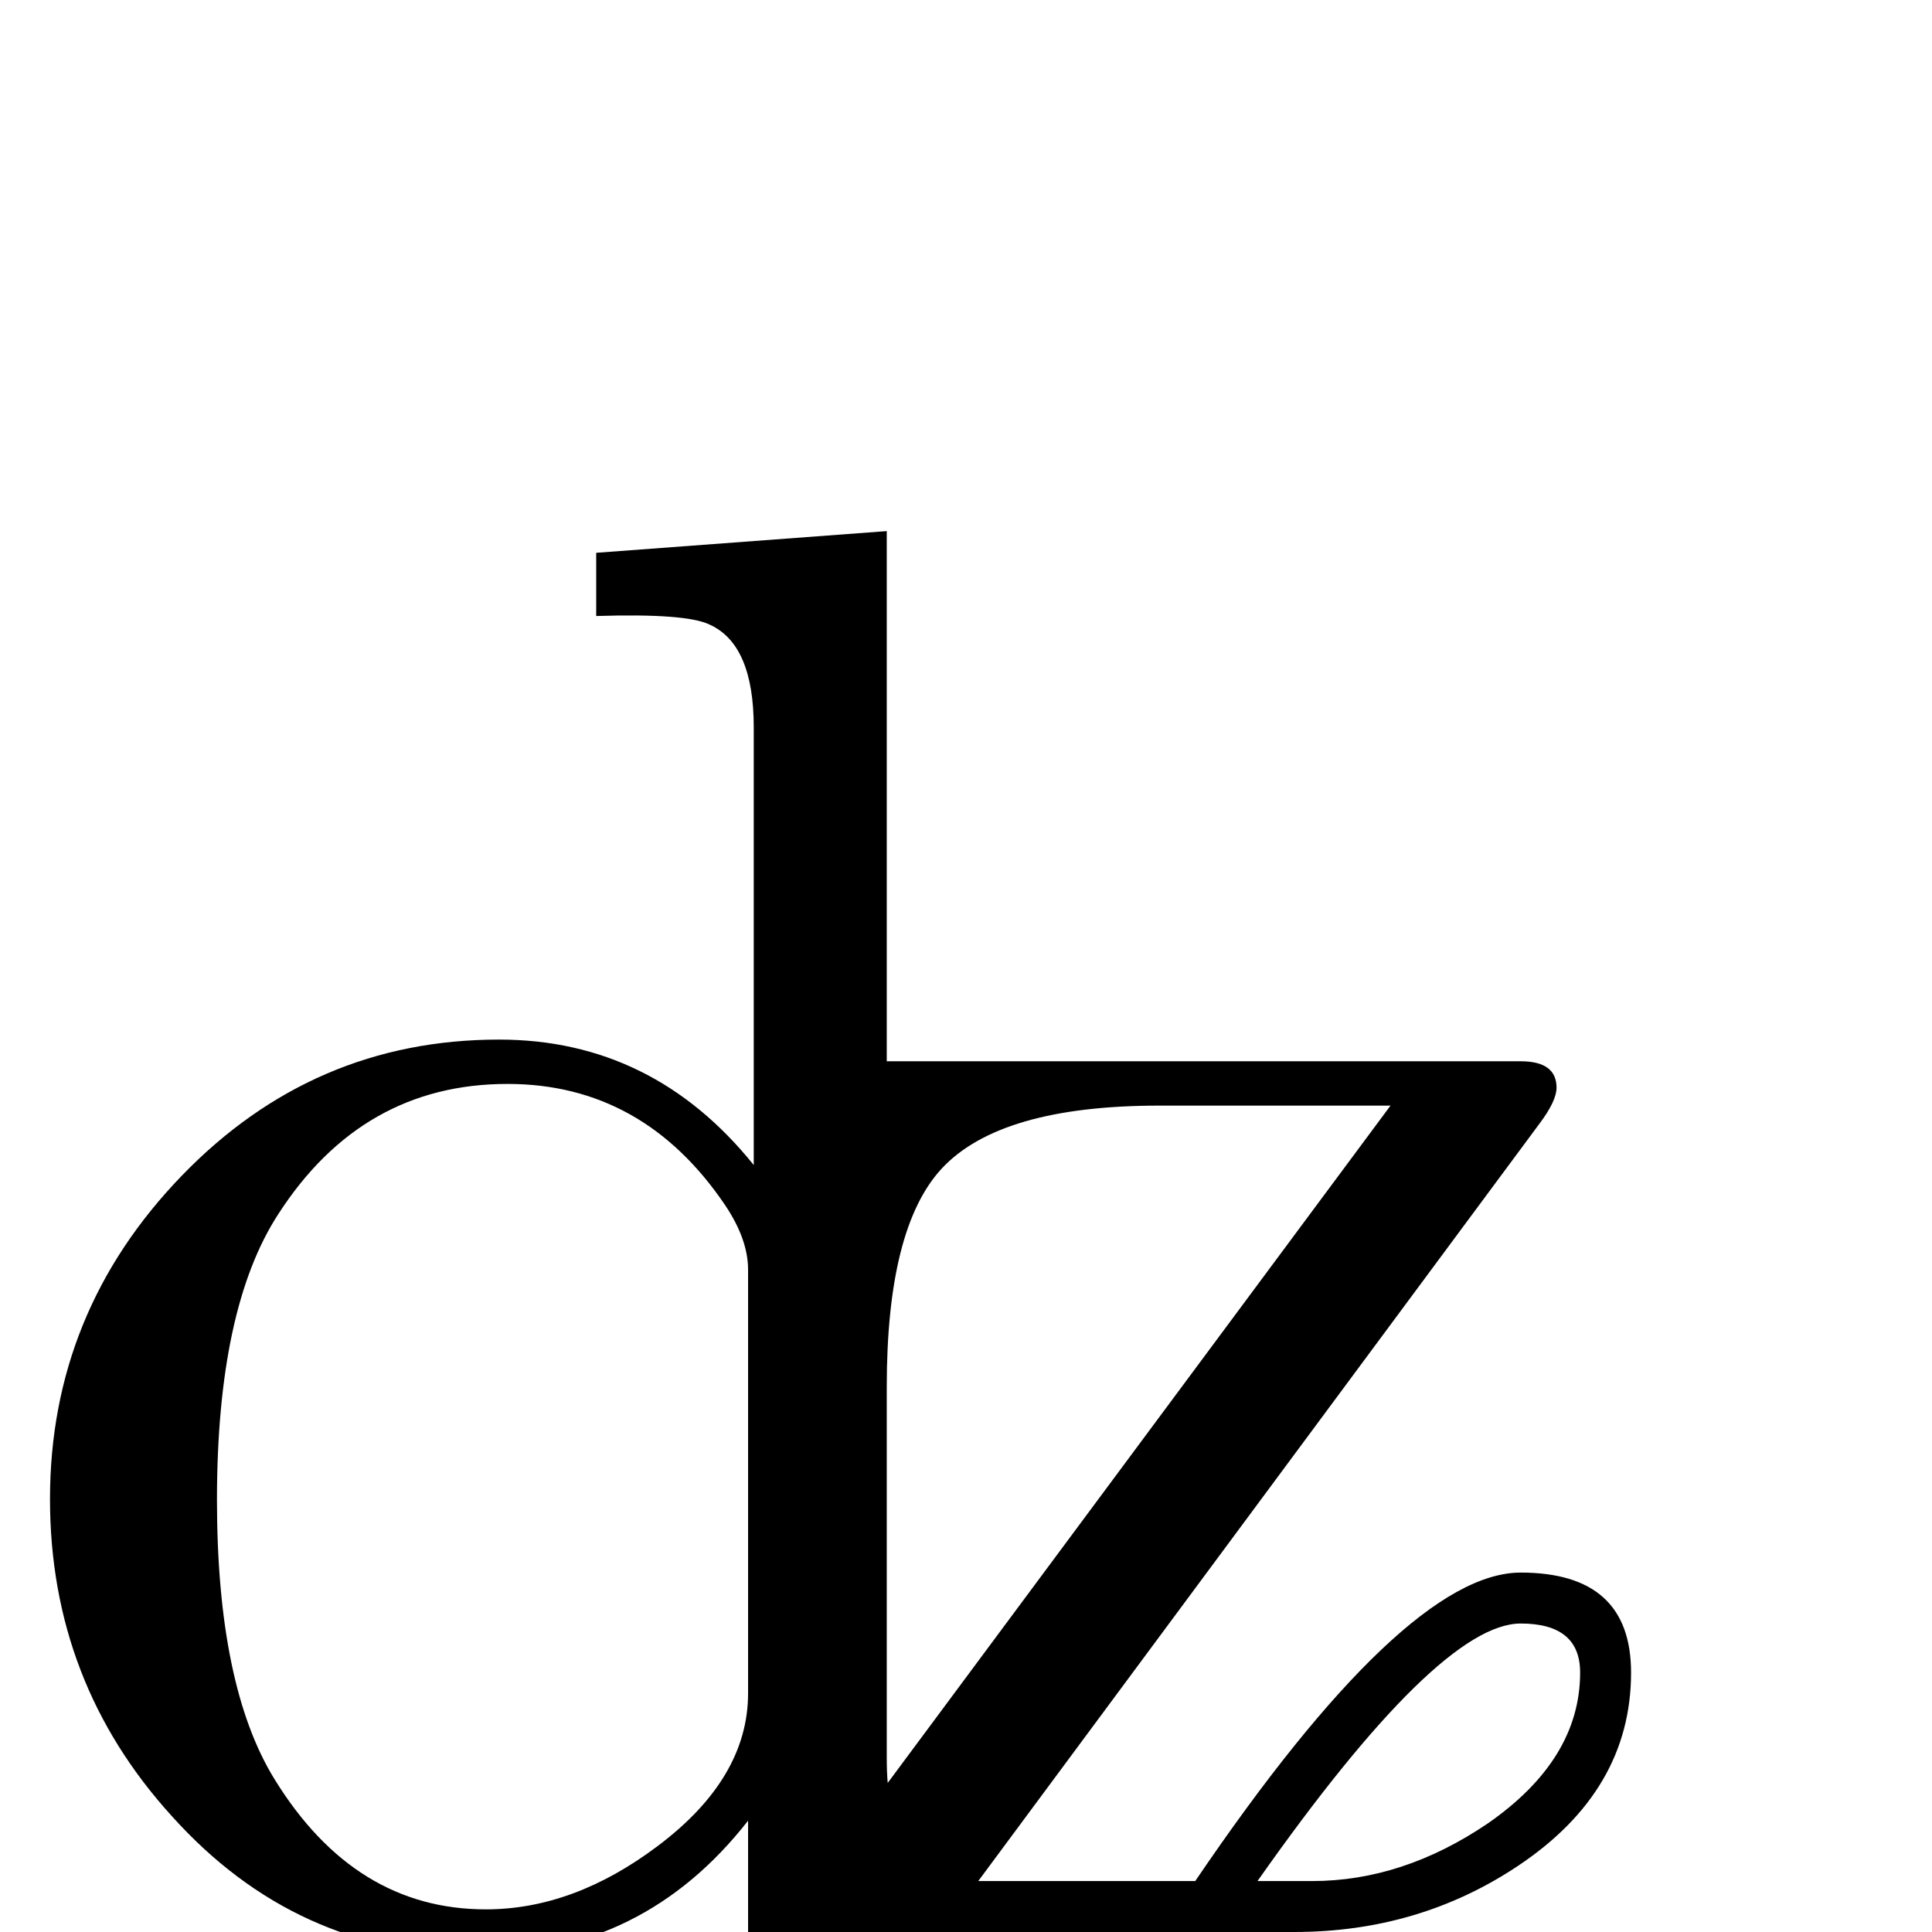 <?xml version="1.0" standalone="no"?>
<!DOCTYPE svg PUBLIC "-//W3C//DTD SVG 1.1//EN" "http://www.w3.org/Graphics/SVG/1.1/DTD/svg11.dtd" >
<svg viewBox="0 -442 2048 2048">
  <g transform="matrix(1 0 0 -1 0 1606)">
   <path fill="currentColor"
d="M1729 275q0 -125 -120 -205q-105 -70 -237 -70h-75q-50 -81 -142 -250l-50 25q52 106 126 225h-125l-313 -24v142q-111 -142 -287 -142q-192 0 -324 147q-129 142 -129 336q0 198 139.5 342.5t336.5 144.5q163 0 270 -133v464q0 88 -47 109q-25 12 -120 9v67l308 23v-562
h672q38 0 38 -28q0 -14 -18 -38l-595 -803h230q222 327 345 327q117 0 117 -106zM1474 876h-245q-169 0 -231 -67q-58 -63 -58 -231v-393q0 -15 1 -27zM1675 275q0 52 -63 52q-87 0 -279 -273h58q96 0 186 61q98 68 98 160zM793 253v449q0 32 -24 68q-87 129 -231 129
q-154 0 -243 -138q-65 -100 -65 -303q0 -197 61 -296q85 -138 224 -138q93 0 182 67q96 72 96 162z" />
  </g>

</svg>
